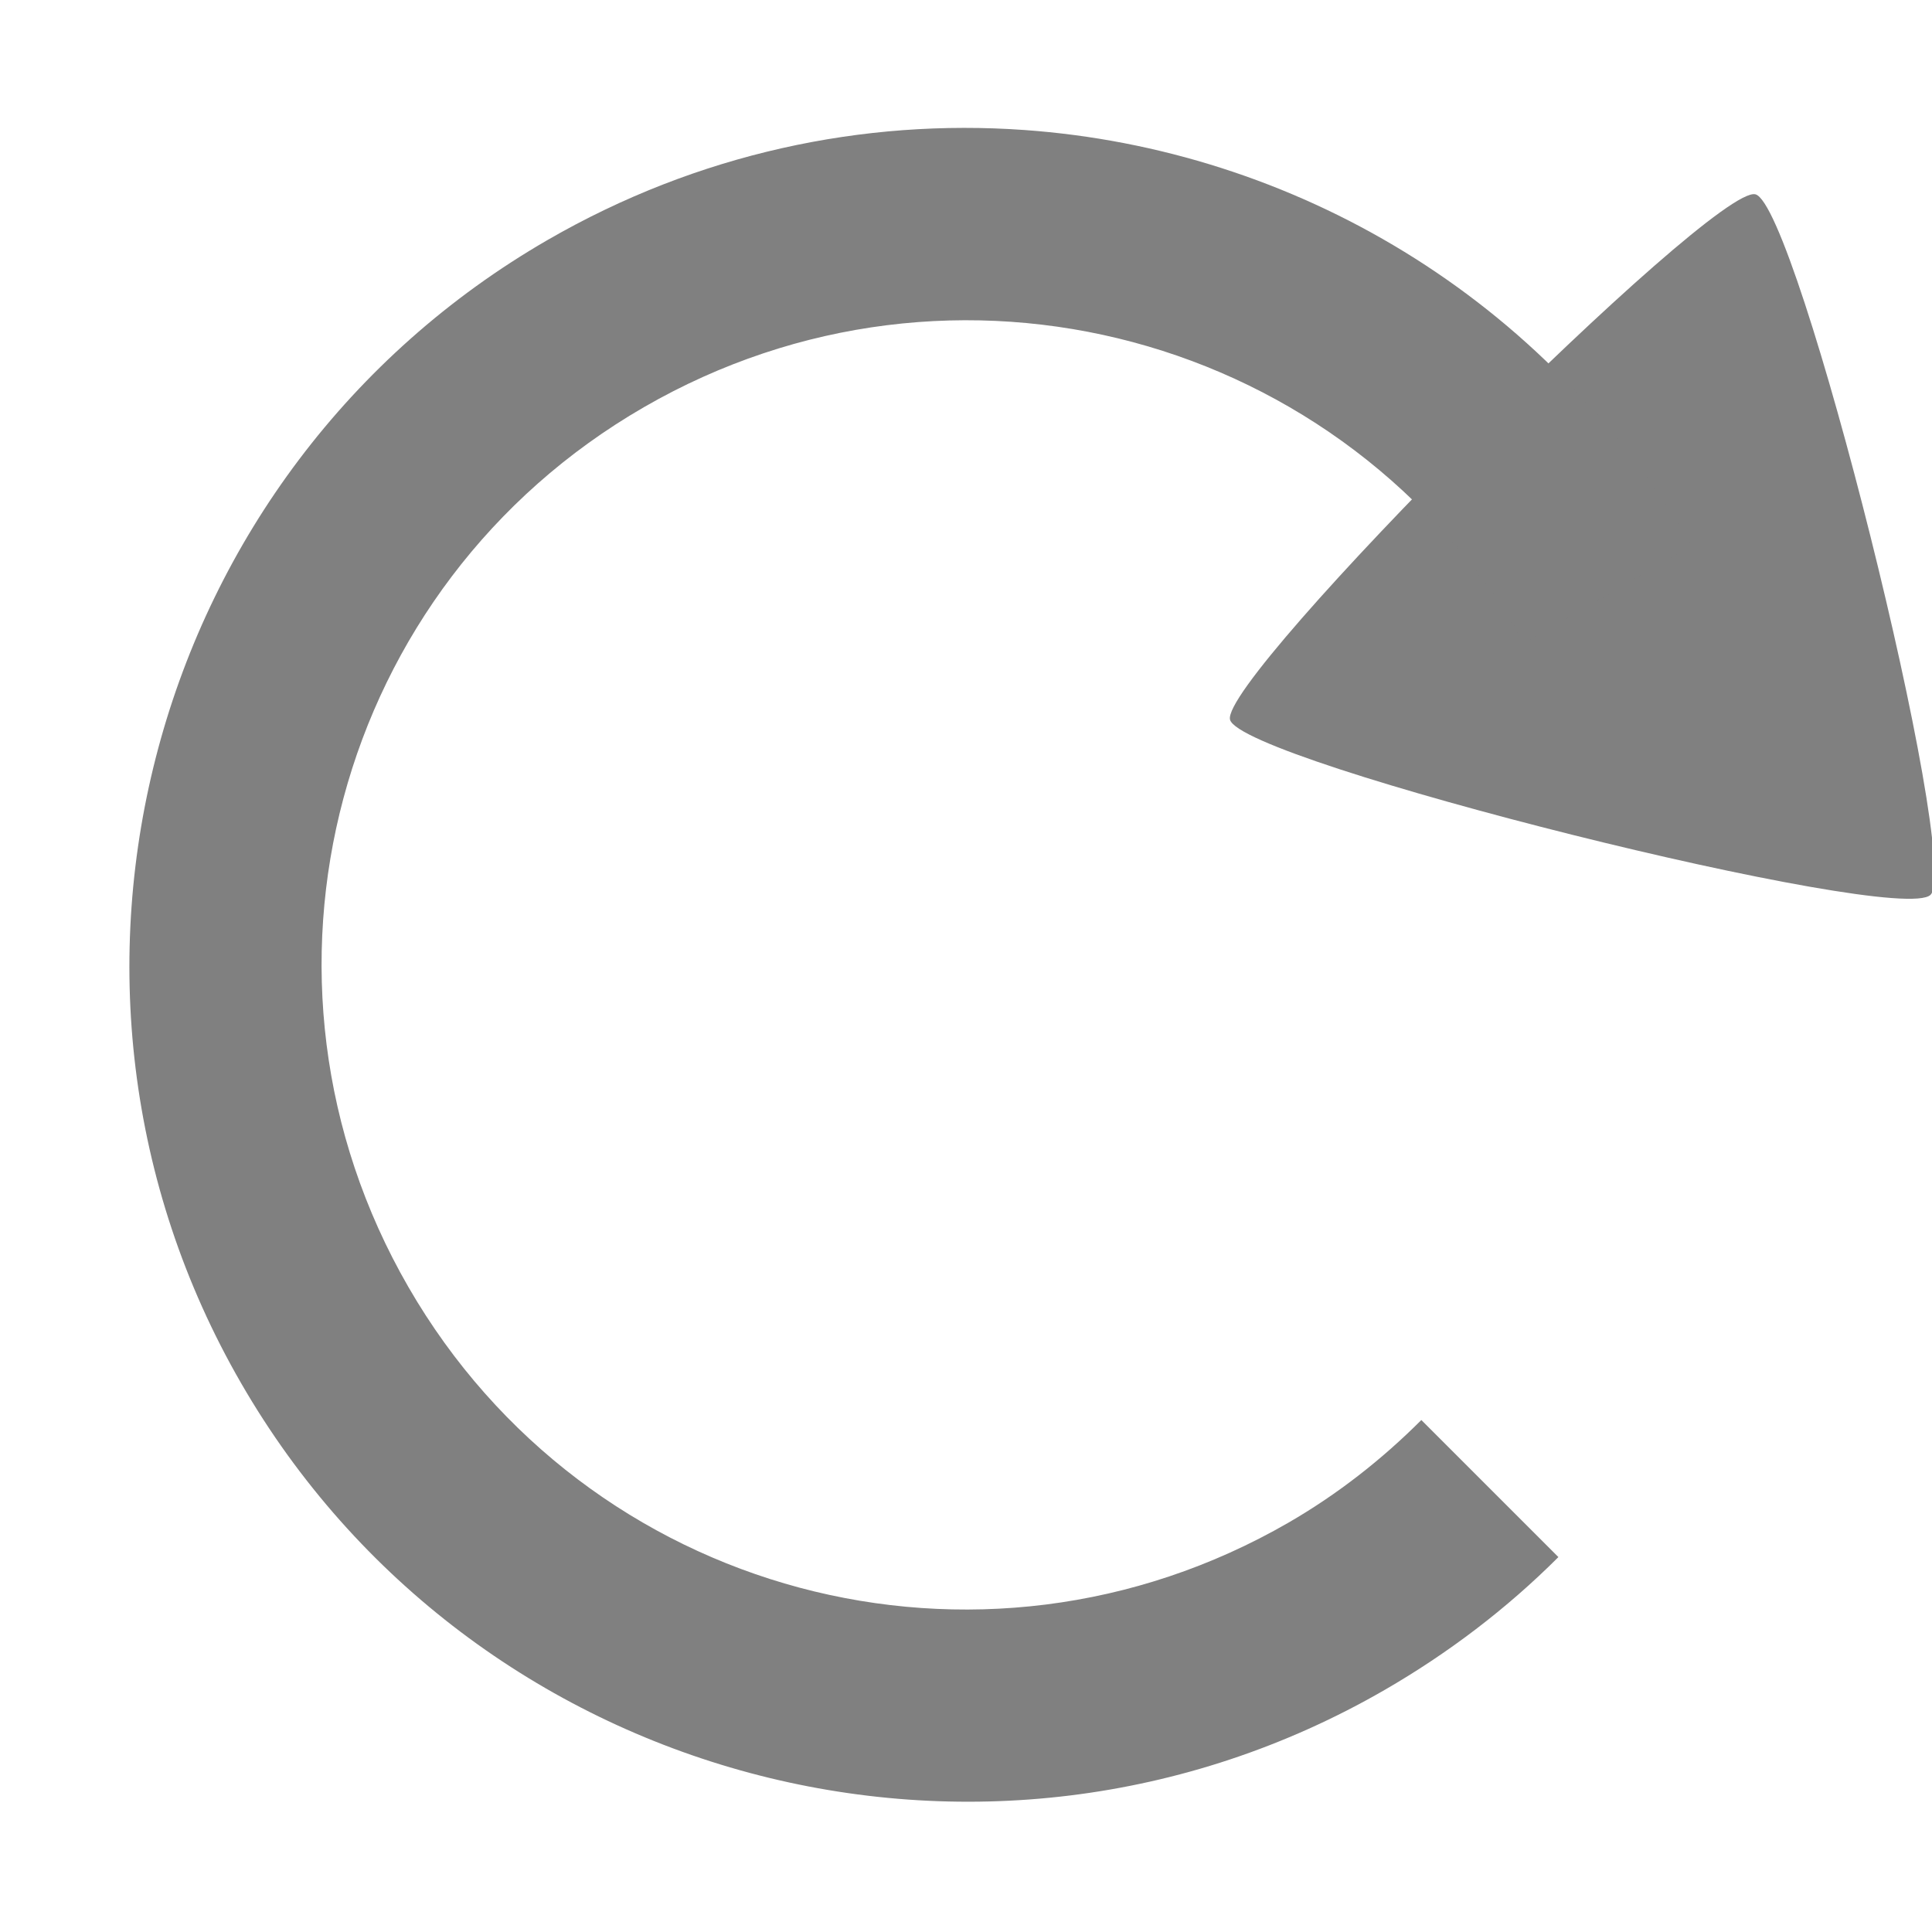 <?xml version="1.0" encoding="UTF-8" standalone="no"?>
<!-- Created with Inkscape (http://www.inkscape.org/) -->

<svg
   xmlns:dc="http://purl.org/dc/elements/1.1/"
   xmlns:cc="http://creativecommons.org/ns#"
   xmlns:rdf="http://www.w3.org/1999/02/22-rdf-syntax-ns#"
   xmlns:svg="http://www.w3.org/2000/svg"
   xmlns="http://www.w3.org/2000/svg"
   xmlns:sodipodi="http://sodipodi.sourceforge.net/DTD/sodipodi-0.dtd"
   xmlns:inkscape="http://www.inkscape.org/namespaces/inkscape"
   width="90"
   height="90"
   id="svg3140"
   version="1.1"
   inkscape:version="0.48+devel r12323"
   sodipodi:docname="reload.svg">
  <defs
     id="defs3142">
    <clipPath
       clipPathUnits="userSpaceOnUse"
       id="clipPath2998">
      <path
         sodipodi:end="8.115781"
         sodipodi:start="2.8797933"
         d="M 4.545,22.141 A 16,16 0 1 1 15.859,33.455 L 20,18 z"
         sodipodi:ry="16"
         sodipodi:rx="16"
         sodipodi:cy="18"
         sodipodi:cx="20"
         id="path3000"
         style="opacity:0.532;color:#000000;fill:#ff00ff;fill-opacity:1;fill-rule:nonzero;stroke:none;stroke-width:1;marker:none;visibility:visible;display:inline;overflow:visible;enable-background:accumulate"
         sodipodi:type="arc"
         transform="matrix(0.786,0.786,-0.786,0.786,20.391,-9.856)" />
    </clipPath>
  </defs>
  <sodipodi:namedview
     id="base"
     pagecolor="#ffffff"
     bordercolor="#666666"
     borderopacity="1.0"
     inkscape:pageopacity="0.0"
     inkscape:pageshadow="2"
     inkscape:zoom="7.9580787"
     inkscape:cx="31.358072"
     inkscape:cy="50.590073"
     inkscape:document-units="px"
     inkscape:current-layer="g4978"
     showgrid="true"
     inkscape:window-width="1920"
     inkscape:window-height="1029"
     inkscape:window-x="0"
     inkscape:window-y="24"
     inkscape:window-maximized="1"
     inkscape:snap-global="true"
     fit-margin-top="0"
     fit-margin-left="0"
     fit-margin-right="0"
     fit-margin-bottom="0"
     inkscape:snap-bbox="true"
     inkscape:bbox-paths="true"
     inkscape:bbox-nodes="true"
     inkscape:snap-bbox-edge-midpoints="true"
     inkscape:snap-bbox-midpoints="true"
     inkscape:object-paths="true"
     inkscape:snap-intersection-paths="true"
     inkscape:object-nodes="true"
     inkscape:snap-smooth-nodes="true"
     inkscape:snap-midpoints="true"
     inkscape:snap-object-midpoints="true"
     inkscape:snap-center="true">
    <inkscape:grid
       type="xygrid"
       id="grid3178"
       empspacing="6"
       visible="true"
       enabled="true"
       snapvisiblegridlinesonly="true"
       originx="0px"
       originy="-1.7382813e-05px" />
  </sodipodi:namedview>
  <g
     inkscape:label="Layer 1"
     inkscape:groupmode="layer"
     id="layer1"
     transform="translate(0,-962.362)">
    <rect
       style="color:#000000;fill:none;stroke:none;stroke-width:7.5;marker:none;visibility:visible;display:inline;overflow:visible;enable-background:accumulate"
       id="rect4198"
       width="90"
       height="90"
       x="0"
       y="962.362" />
    <g
       id="g4978"
       transform="translate(-60,548)">
      <g
         id="g3800-3"
         transform="matrix(-1.111,0,0,1.111,217.076,-57.612)">
        <path
           inkscape:transform-center-x="20.108997"
           inkscape:transform-center-y="-14.607911"
           transform="matrix(2.099,-2.099,2.181,2.181,-540.013,303.389)"
           d="m 113.915,179.144 c -0.525,0.303 -8.746,-4.444 -8.746,-5.05 0,-0.606 8.222,-5.353 8.746,-5.05 C 114.44,169.348 114.44,178.841 113.915,179.144 Z"
           inkscape:randomized="0"
           inkscape:rounded="0.06"
           inkscape:flatsided="true"
           sodipodi:arg2="2.0943951"
           sodipodi:arg1="1.0471976"
           sodipodi:r2="2.9154758"
           sodipodi:r1="5.8309517"
           sodipodi:cy="174.09448"
           sodipodi:cx="111"
           sodipodi:sides="3"
           id="path4984-9"
           style="color:#000000;fill:#808080;fill-opacity:1;fill-rule:nonzero;stroke:none;stroke-width:3;marker:none;visibility:visible;display:inline;overflow:visible;enable-background:accumulate"
           sodipodi:type="star" />
        <path
           style="font-size:xx-small;font-style:normal;font-variant:normal;font-weight:normal;font-stretch:normal;text-indent:0;text-align:start;text-decoration:none;line-height:normal;letter-spacing:normal;word-spacing:normal;text-transform:none;direction:ltr;block-progression:tb;writing-mode:lr-tb;text-anchor:start;baseline-shift:baseline;color:#000000;fill:#808080;fill-opacity:1;stroke:none;stroke-width:10.174;marker:none;visibility:visible;display:inline;overflow:visible;enable-background:accumulate;font-family:Sans;-inkscape-font-specification:Sans"
           d="m 98.431,430.27 c -11.247,0.802 -21.922,6.999 -27.965,17.466 l 7.016,4.031 c 7.48,-12.955 23.941,-17.357 36.897,-9.877 12.955,7.48 17.357,23.941 9.877,36.897 -7.48,12.955 -23.941,17.357 -36.897,9.877 -2.043,-1.18 -3.905,-2.636 -5.573,-4.304 l -5.747,5.747 c 2.169,2.169 4.633,4.039 7.29,5.573 16.747,9.669 38.275,3.884 47.943,-12.863 9.669,-16.747 3.884,-38.275 -12.863,-47.943 C 112.129,431.248 105.179,429.789 98.431,430.27 Z"
           id="path2992-4"
           inkscape:connector-curvature="0" />
        <rect
           style="color:#000000;fill:none;stroke:none;stroke-width:6;marker:none;visibility:visible;display:inline;overflow:visible;enable-background:accumulate"
           id="rect3049-4"
           width="90"
           height="90"
           x="0"
           y="1.7382814e-05"
           transform="matrix(0.9,0,0,0.9,60.369,424.776)" />
      </g>
    </g>
  </g>
</svg>

